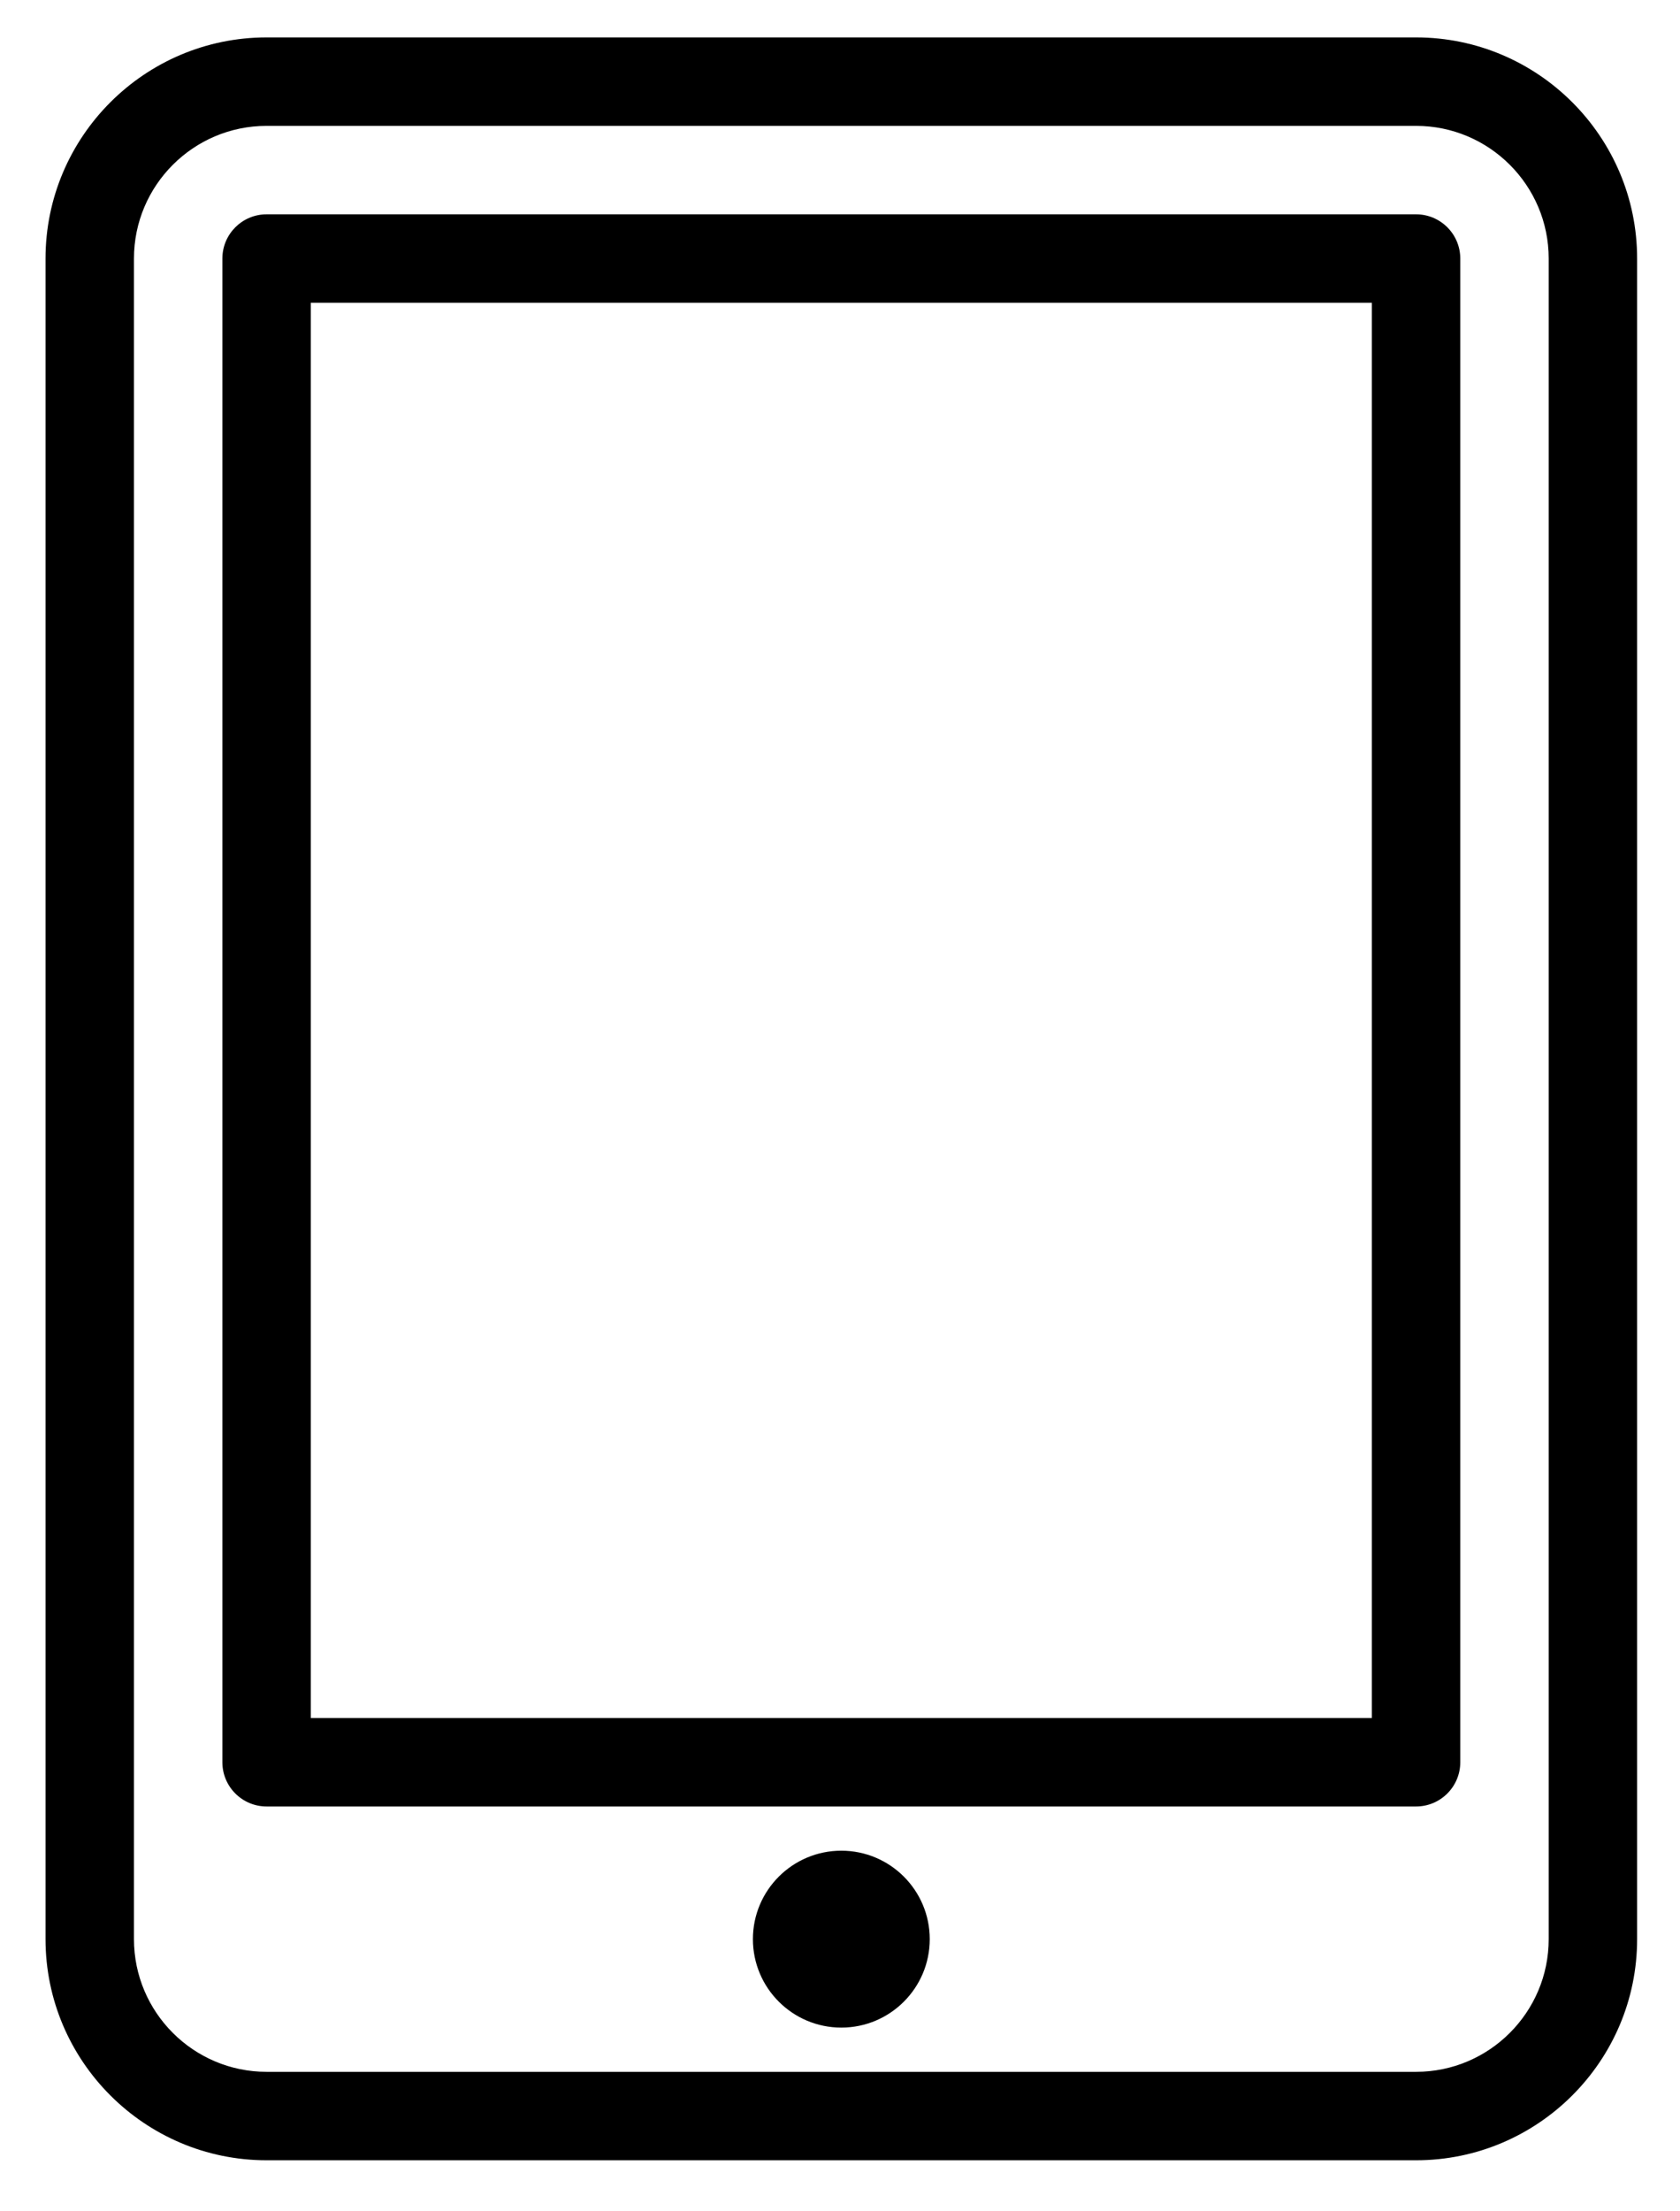 <?xml version="1.0" encoding="UTF-8"?>
<svg width="19px" height="25px" viewBox="0 0 19 25" version="1.1" xmlns="http://www.w3.org/2000/svg" xmlns:xlink="http://www.w3.org/1999/xlink">
    <!-- Generator: Sketch 50.2 (55047) - http://www.bohemiancoding.com/sketch -->
    <title>lap</title>
    <desc>Created with Sketch.</desc>
    <defs></defs>
    <g id="Page-1" stroke="none" stroke-width="1" fill="none" fill-rule="evenodd">
        <path d="M9.515,20.923 C8.963,20.923 8.515,21.371 8.515,21.923 C8.515,22.475 8.963,22.923 9.515,22.923 C10.067,22.923 10.515,22.475 10.515,21.923 C10.515,21.371 10.067,20.923 9.515,20.923 Z M16.015,2.423 L3.015,2.423 C2.739,2.423 2.515,2.647 2.515,2.923 L2.515,19.923 C2.515,20.199 2.739,20.423 3.015,20.423 L16.015,20.423 C16.291,20.423 16.515,20.199 16.515,19.923 L16.515,2.923 C16.515,2.647 16.291,2.423 16.015,2.423 Z M15.515,19.423 L3.515,19.423 L3.515,3.423 L15.515,3.423 L15.515,19.423 Z M16.015,0.423 L3.015,0.423 C1.637,0.423 0.515,1.545 0.515,2.923 L0.515,21.923 C0.515,23.301 1.637,24.423 3.015,24.423 L16.015,24.423 C17.393,24.423 18.515,23.301 18.515,21.923 L18.515,2.923 C18.515,1.545 17.393,0.423 16.015,0.423 Z M17.515,21.923 C17.515,22.75 16.842,23.423 16.015,23.423 L3.015,23.423 C2.188,23.423 1.515,22.75 1.515,21.923 L1.515,2.923 C1.515,2.096 2.188,1.423 3.015,1.423 L16.015,1.423 C16.842,1.423 17.515,2.096 17.515,2.923 L17.515,21.923 Z" id="lap" fill="#000000" fill-rule="nonzero"></path>
    </g>
</svg>